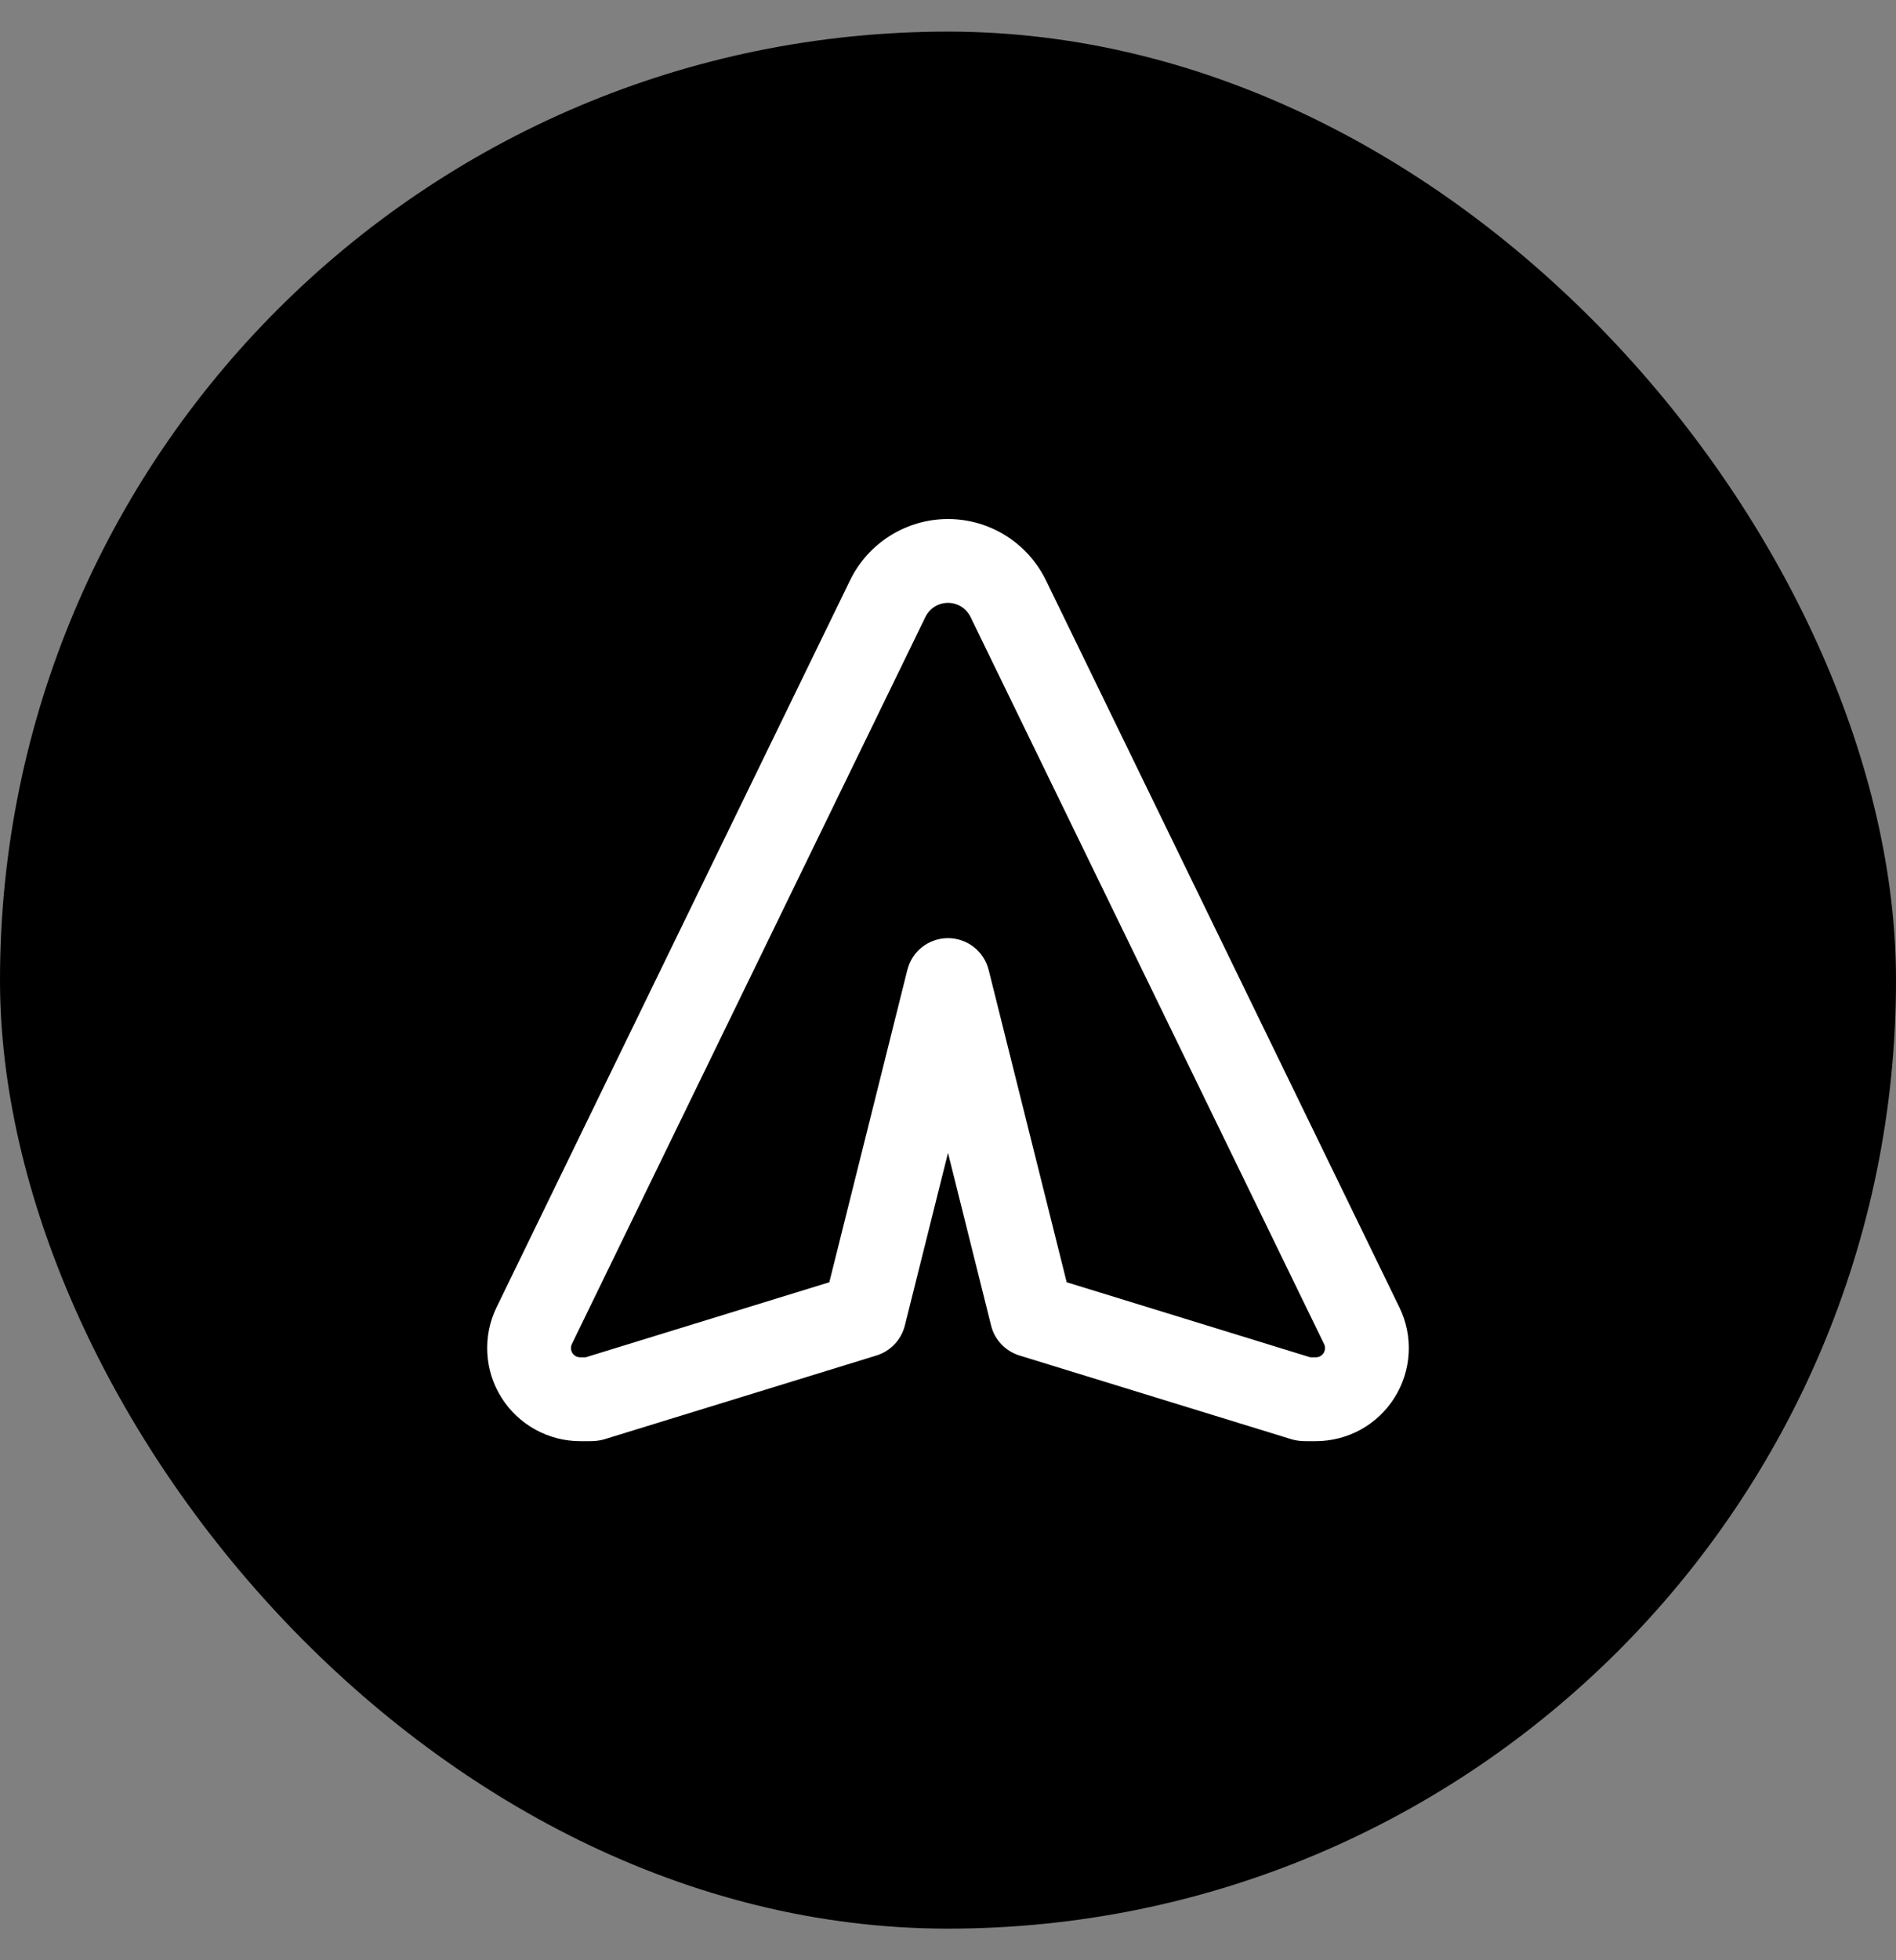 <svg width="30" height="31" viewBox="0 0 30 31" fill="none" xmlns="http://www.w3.org/2000/svg">
<rect x="0" y="0" width="30" height="31" fill="#808080" stroke="none"/>
<rect y="0.5" width="30" height="30" rx="15" fill="black"/>
<path fill-rule="evenodd" clip-rule="evenodd" d="M9.18 22.791C8.93 22.791 8.685 22.727 8.467 22.606C8.249 22.485 8.065 22.311 7.933 22.1C7.8 21.888 7.724 21.647 7.711 21.398C7.697 21.149 7.747 20.9 7.856 20.676L13.451 9.176C13.592 8.886 13.813 8.641 14.087 8.47C14.361 8.299 14.677 8.208 15 8.208C15.323 8.208 15.639 8.299 15.913 8.47C16.187 8.641 16.407 8.886 16.549 9.176L22.143 20.676C22.252 20.9 22.303 21.149 22.289 21.398C22.276 21.647 22.199 21.889 22.067 22.1C21.935 22.311 21.751 22.486 21.533 22.607C21.314 22.727 21.069 22.791 20.82 22.791C20.692 22.791 20.562 22.799 20.439 22.762L16.13 21.436C16.021 21.402 15.922 21.341 15.844 21.258C15.765 21.175 15.709 21.074 15.682 20.963L15 18.232L14.317 20.963C14.289 21.074 14.233 21.175 14.155 21.258C14.076 21.341 13.978 21.402 13.869 21.436L9.56 22.762C9.436 22.799 9.307 22.791 9.18 22.791ZM9.034 21.319C9.034 21.338 9.037 21.357 9.045 21.375C9.052 21.393 9.063 21.409 9.076 21.422C9.09 21.436 9.106 21.447 9.124 21.454C9.141 21.461 9.16 21.465 9.18 21.465L9.266 21.465L13.122 20.278L14.357 15.338C14.393 15.195 14.475 15.067 14.592 14.976C14.708 14.886 14.852 14.836 15 14.836C15.147 14.836 15.291 14.886 15.407 14.976C15.524 15.067 15.607 15.195 15.643 15.338L16.878 20.278L20.733 21.465L20.82 21.465C20.844 21.465 20.869 21.459 20.89 21.447C20.912 21.435 20.93 21.418 20.943 21.397C20.956 21.376 20.964 21.352 20.965 21.327C20.966 21.303 20.962 21.278 20.951 21.256L15.356 9.756C15.323 9.69 15.273 9.633 15.21 9.594C15.147 9.555 15.074 9.534 15 9.534C14.925 9.534 14.852 9.555 14.789 9.594C14.726 9.633 14.676 9.69 14.643 9.756L9.048 21.256C9.039 21.276 9.034 21.297 9.034 21.319Z" fill="white"/>
</svg>
